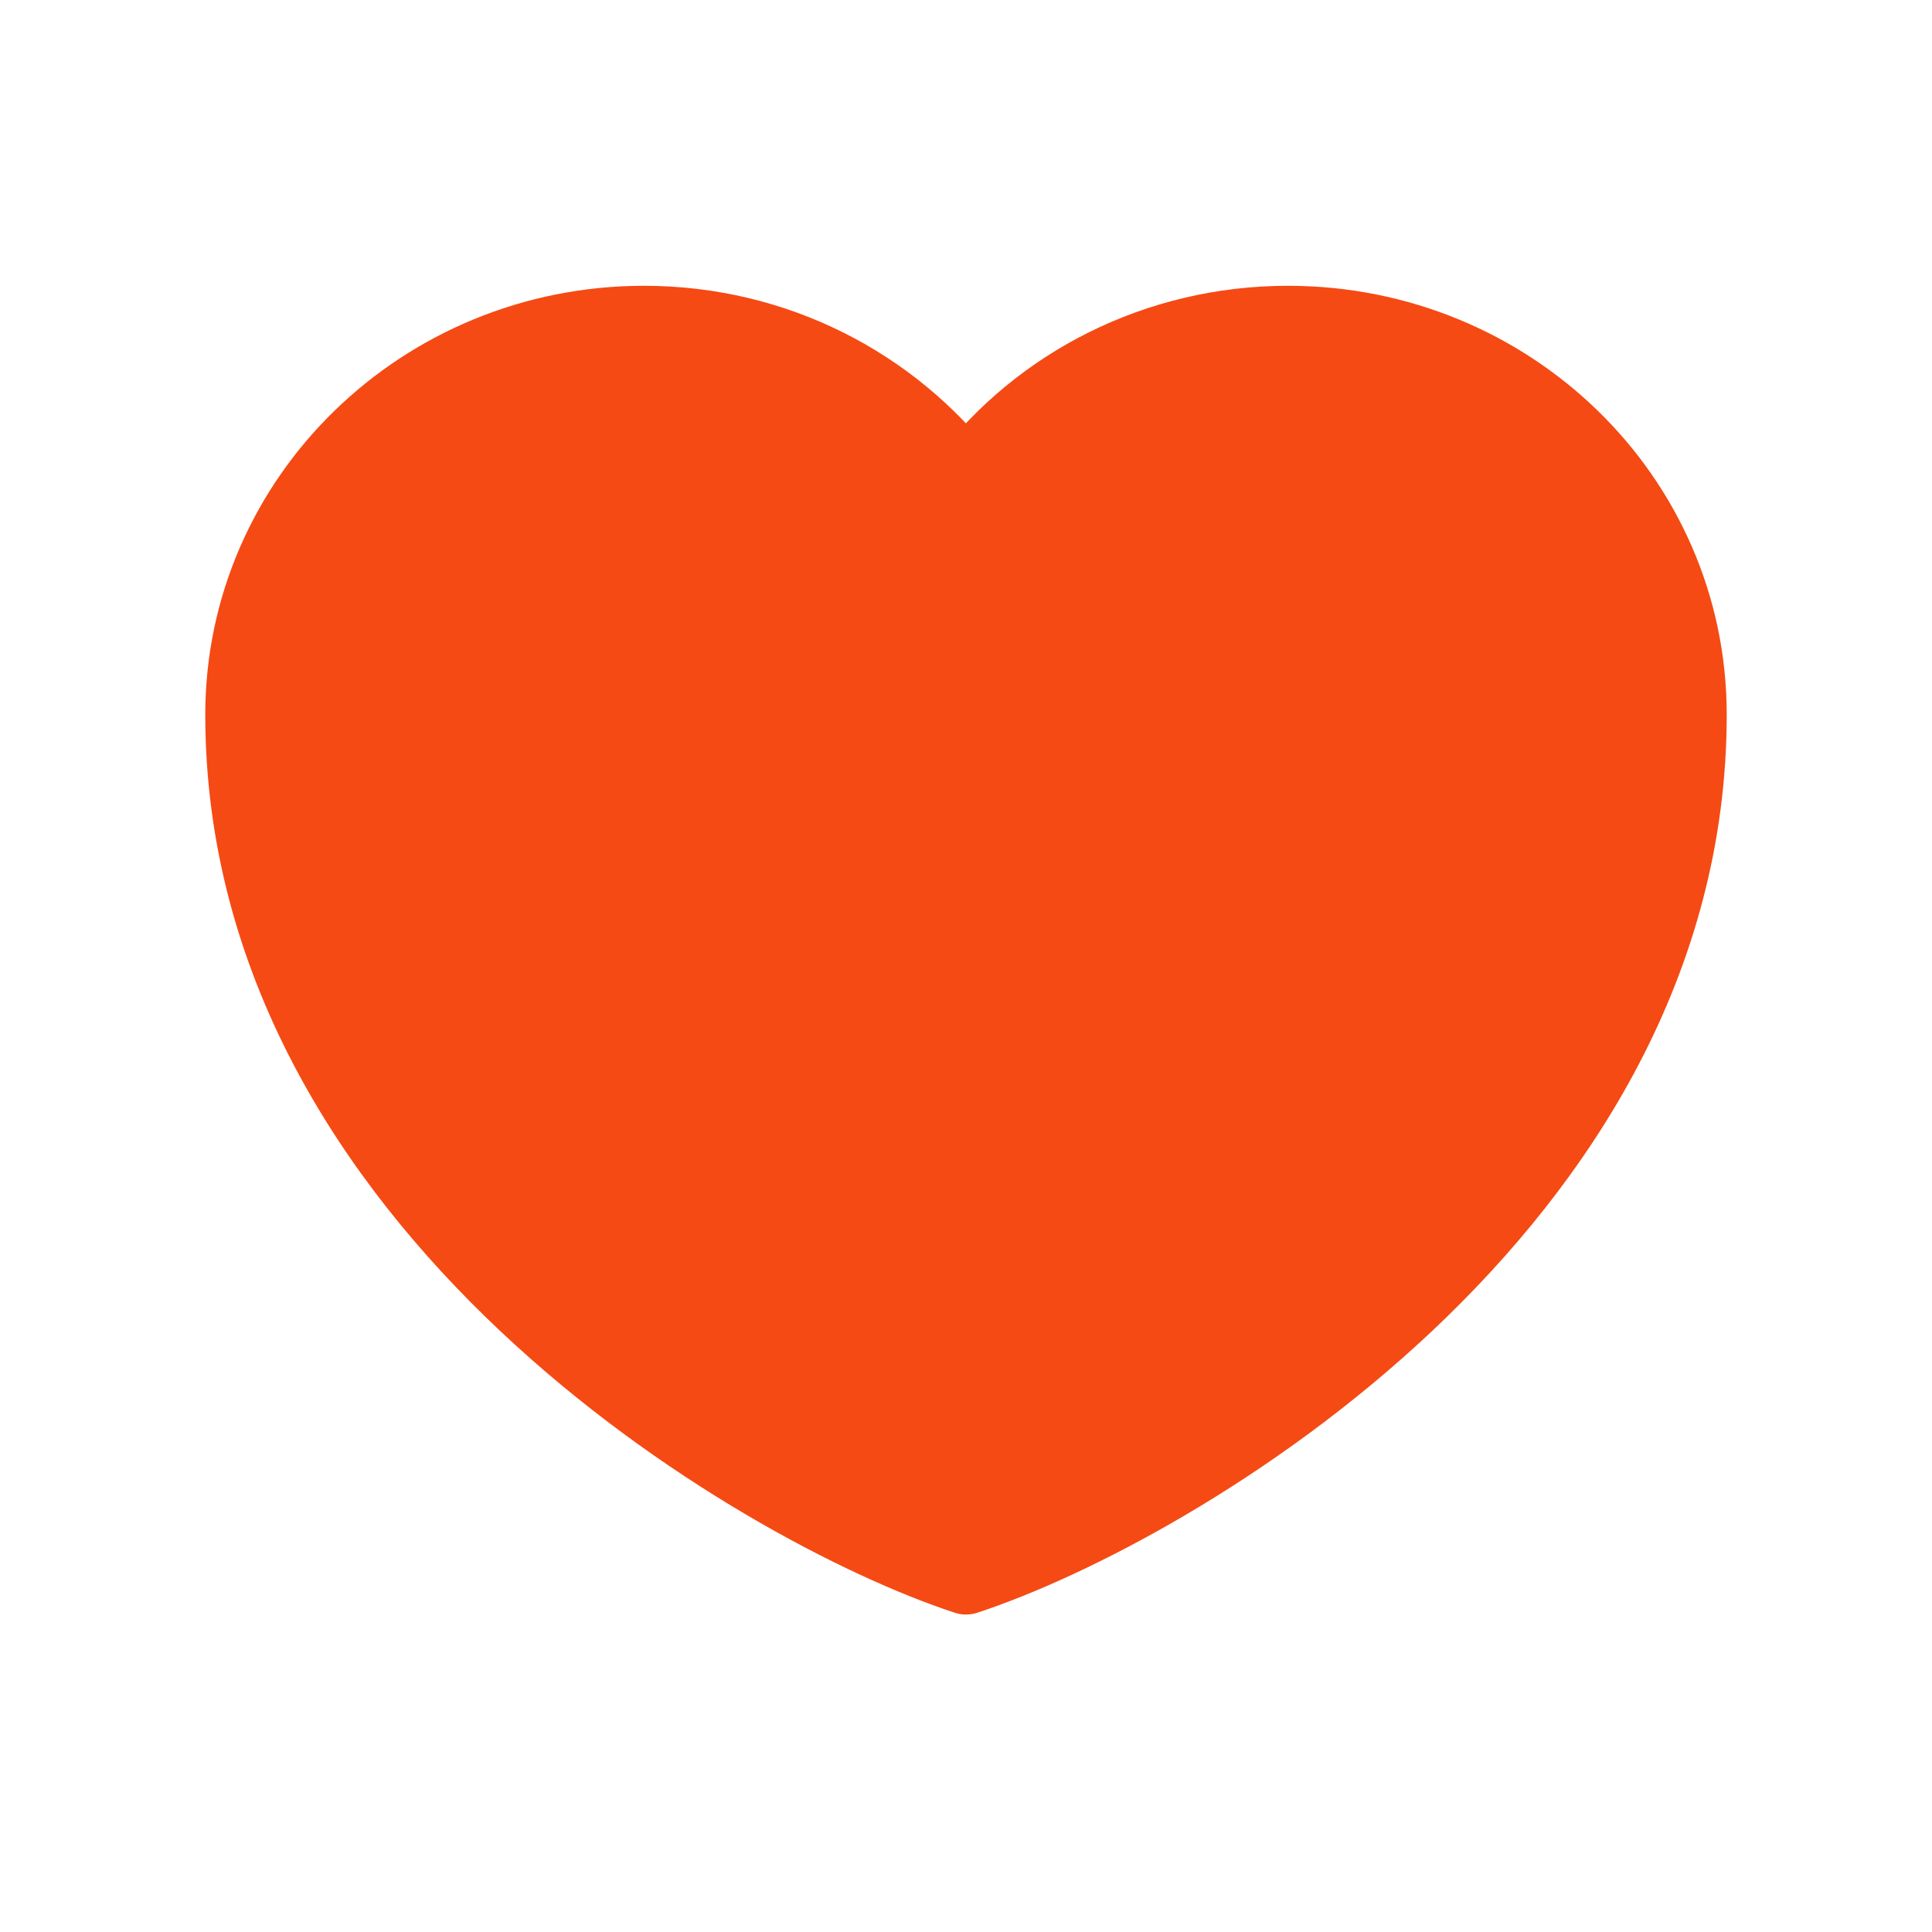 <svg width="40" height="40" viewBox="0 0 40 40" fill="none" xmlns="http://www.w3.org/2000/svg">
<g clip-path="url(#clip0_749_2218)">
<path d="M20 32.677C15.65 31.247 5 24.955 5 14.795C5 10.308 8.733 6.667 13.333 6.667C16.067 6.667 18.483 7.951 20 9.918C21.517 7.935 23.95 6.667 26.667 6.667C31.267 6.667 35 10.292 35 14.795C35 24.971 24.35 31.247 20 32.677Z" fill="#F54A14" stroke="#F54A14" stroke-width="1.5" stroke-linecap="round" stroke-linejoin="round"/>
</g>
<defs>
<clipPath id="clip0_749_2218">
<rect width="40" height="40" fill="white"/>
</clipPath>
</defs>
</svg>

